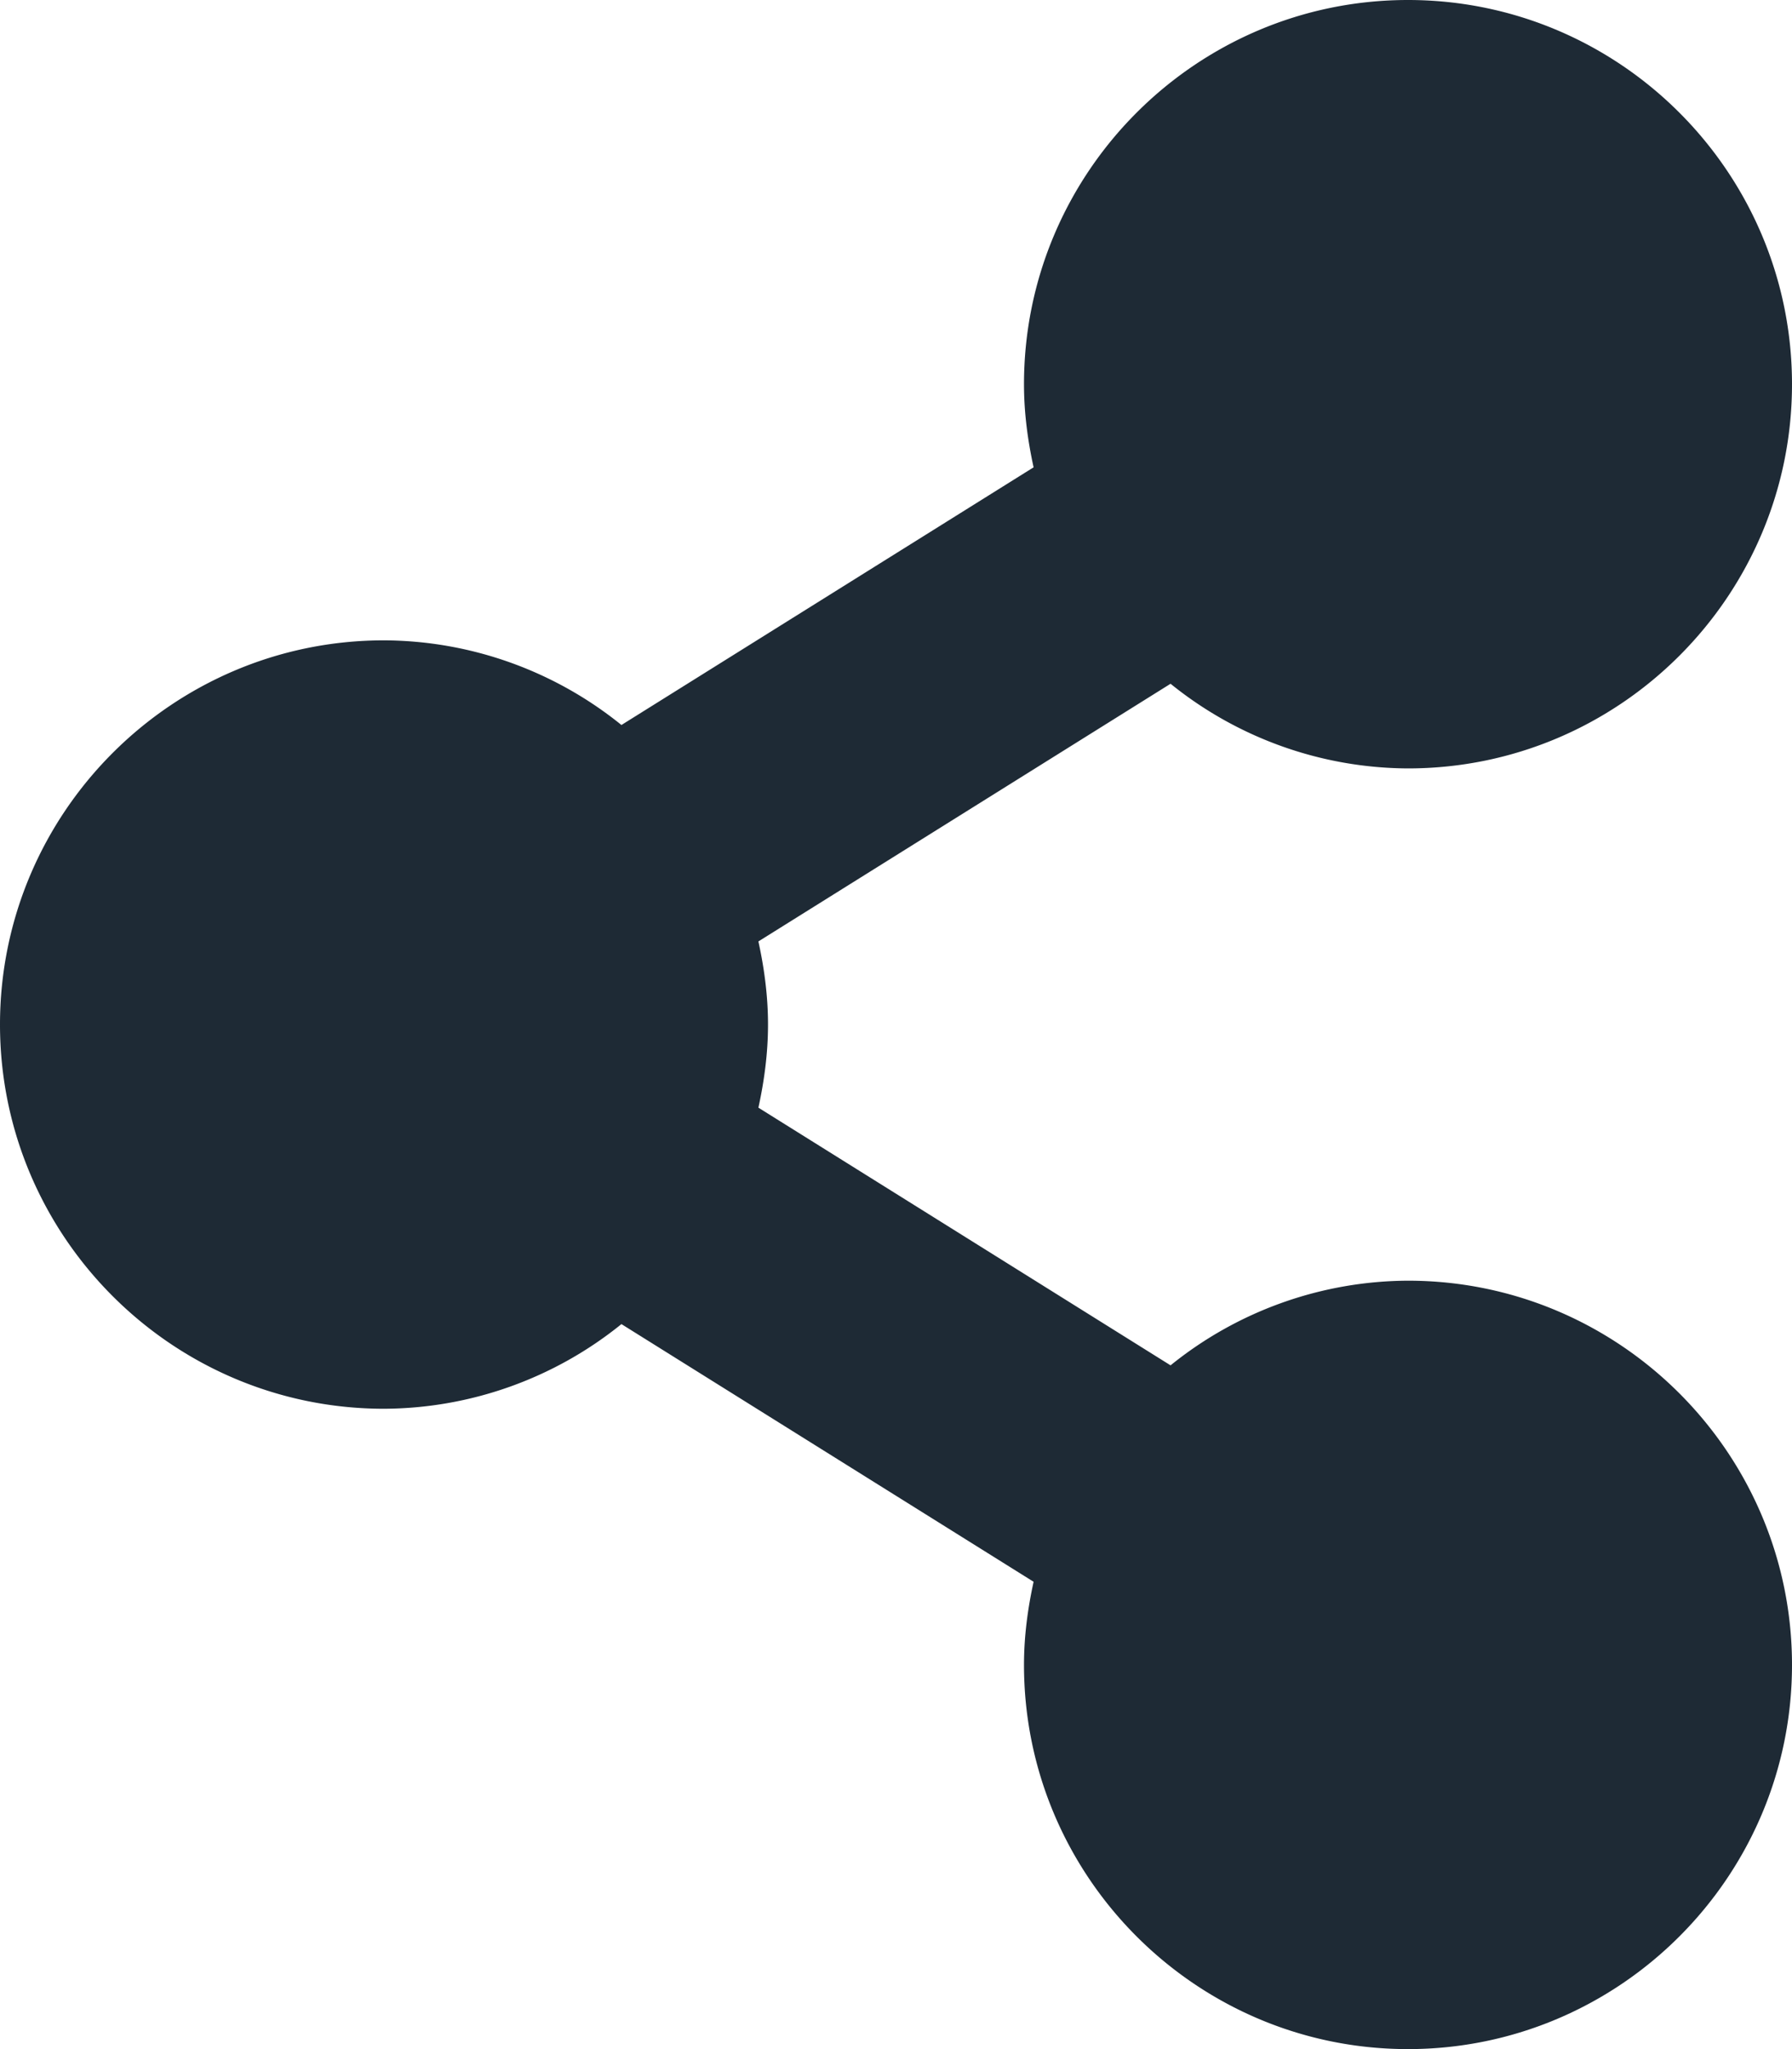 <svg xmlns="http://www.w3.org/2000/svg" xmlns:xlink="http://www.w3.org/1999/xlink" width="14" height="16" viewBox="0 0 14 16">
    <defs>
        <path id="a" d="M16 10c1.654 0 3-1.346 3-3s-1.346-3-3-3-3 1.346-3 3c0 .223.029.439.075.649l-3.22 2.012A2.97 2.97 0 0 0 8 9c-1.654 0-3 1.346-3 3s1.346 3 3 3a2.97 2.97 0 0 0 1.855-.661l3.22 2.012c-.046.21-.075.426-.075.649 0 1.654 1.346 3 3 3s3-1.346 3-3-1.346-3-3-3a2.97 2.97 0 0 0-1.855.661l-3.22-2.012c.046-.21.075-.426.075-.649 0-.223-.029-.439-.075-.649l3.22-2.012A2.97 2.97 0 0 0 16 10z"/>
    </defs>
    <use fill="#1E2A35" fill-rule="evenodd" transform="translate(-5 -4)" xlink:href="#a"/>
</svg>
